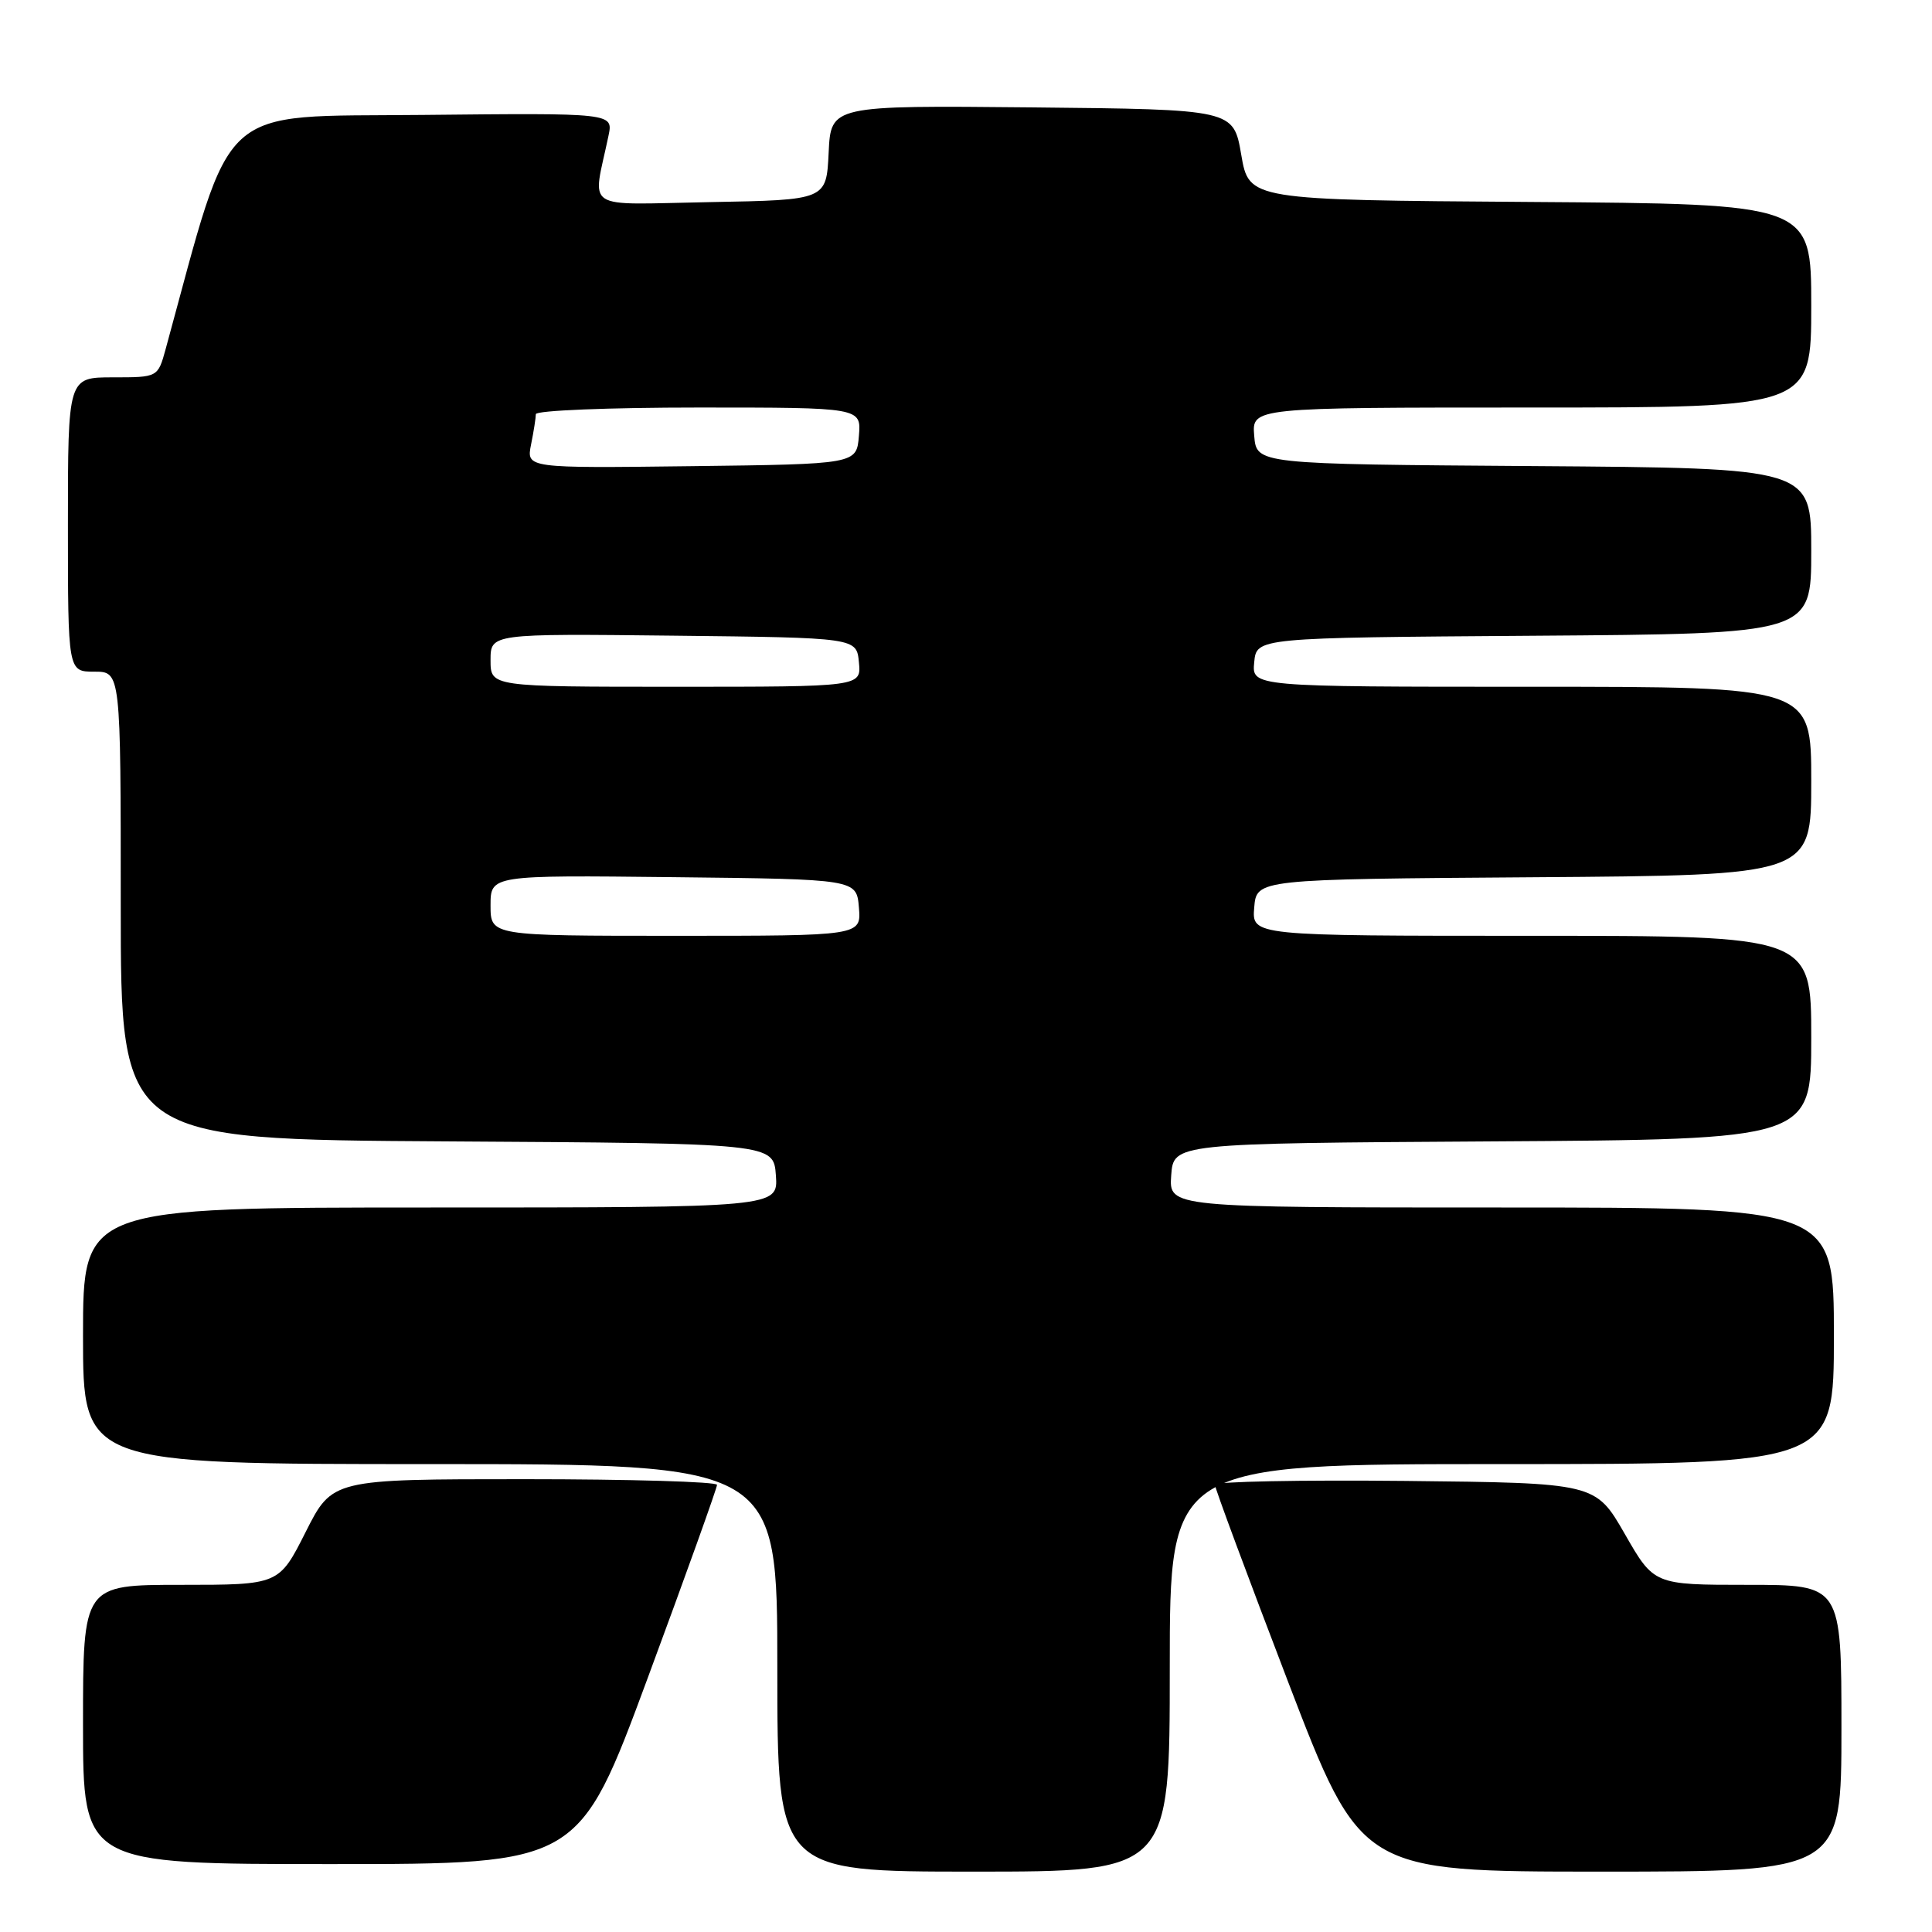 <?xml version="1.0" encoding="UTF-8" standalone="no"?>
<!DOCTYPE svg PUBLIC "-//W3C//DTD SVG 1.1//EN" "http://www.w3.org/Graphics/SVG/1.1/DTD/svg11.dtd" >
<svg xmlns="http://www.w3.org/2000/svg" xmlns:xlink="http://www.w3.org/1999/xlink" version="1.1" viewBox="0 0 256 256">
 <g >
 <path fill="currentColor"
d=" M 155.00 221.00 C 155.00 194.00 155.00 194.00 199.00 194.00 C 243.00 194.00 243.00 194.00 243.00 177.00 C 243.00 160.00 243.00 160.00 198.94 160.00 C 154.89 160.00 154.89 160.00 155.19 155.75 C 155.50 151.50 155.50 151.50 197.75 151.24 C 240.00 150.98 240.00 150.98 240.00 137.49 C 240.00 124.00 240.00 124.00 202.94 124.00 C 165.88 124.00 165.88 124.00 166.19 120.25 C 166.50 116.50 166.50 116.50 203.25 116.24 C 240.00 115.98 240.00 115.98 240.00 103.49 C 240.00 91.00 240.00 91.00 202.94 91.00 C 165.87 91.00 165.87 91.00 166.19 87.75 C 166.50 84.50 166.50 84.50 203.25 84.24 C 240.00 83.98 240.00 83.98 240.00 73.00 C 240.00 62.02 240.00 62.02 203.25 61.76 C 166.50 61.50 166.50 61.50 166.19 57.75 C 165.88 54.00 165.88 54.00 202.94 54.00 C 240.00 54.00 240.00 54.00 240.00 40.51 C 240.00 27.02 240.00 27.02 202.75 26.76 C 165.50 26.50 165.50 26.50 164.47 20.50 C 163.44 14.50 163.44 14.50 136.77 14.23 C 110.10 13.97 110.10 13.97 109.80 20.23 C 109.50 26.50 109.50 26.50 94.12 26.78 C 76.92 27.09 78.52 28.12 80.63 17.98 C 81.26 14.97 81.26 14.97 55.98 15.23 C 28.37 15.52 31.01 13.12 21.95 46.25 C 20.92 50.00 20.92 50.00 14.96 50.00 C 9.00 50.00 9.00 50.00 9.00 69.50 C 9.00 89.00 9.00 89.00 12.50 89.00 C 16.00 89.00 16.00 89.00 16.00 119.99 C 16.00 150.98 16.00 150.98 59.25 151.24 C 102.50 151.50 102.50 151.50 102.81 155.75 C 103.11 160.00 103.11 160.00 57.06 160.00 C 11.00 160.00 11.00 160.00 11.00 177.00 C 11.00 194.00 11.00 194.00 57.00 194.00 C 103.00 194.00 103.00 194.00 103.00 221.00 C 103.00 248.00 103.00 248.00 129.00 248.00 C 155.00 248.00 155.00 248.00 155.00 221.00 Z  M 244.00 229.00 C 244.00 210.00 244.00 210.00 231.58 210.00 C 219.16 210.00 219.16 210.00 215.29 203.25 C 211.41 196.50 211.41 196.50 186.20 196.23 C 172.34 196.09 160.99 196.31 160.98 196.73 C 160.97 197.15 165.32 208.86 170.64 222.75 C 180.32 248.00 180.32 248.00 212.16 248.00 C 244.00 248.00 244.00 248.00 244.00 229.00 Z  M 85.86 222.25 C 90.90 208.64 95.01 197.16 95.01 196.75 C 95.00 196.34 83.53 196.00 69.51 196.00 C 44.03 196.00 44.03 196.00 40.50 203.00 C 36.97 210.00 36.97 210.00 23.99 210.00 C 11.00 210.00 11.00 210.00 11.00 228.50 C 11.00 247.00 11.00 247.00 43.85 247.00 C 76.70 247.00 76.70 247.00 85.86 222.25 Z  M 65.00 119.98 C 65.00 115.96 65.00 115.96 89.25 116.23 C 113.50 116.50 113.50 116.50 113.81 120.25 C 114.12 124.00 114.12 124.00 89.56 124.00 C 65.00 124.00 65.00 124.00 65.00 119.98 Z  M 65.00 87.48 C 65.00 83.96 65.00 83.96 89.25 84.23 C 113.50 84.50 113.50 84.50 113.81 87.75 C 114.13 91.00 114.13 91.00 89.56 91.00 C 65.00 91.00 65.00 91.00 65.00 87.48 Z  M 70.37 58.89 C 70.72 57.17 71.00 55.36 71.00 54.88 C 71.00 54.39 80.70 54.00 92.56 54.00 C 114.12 54.00 114.12 54.00 113.81 57.75 C 113.50 61.50 113.50 61.50 91.62 61.77 C 69.74 62.04 69.74 62.04 70.37 58.89 Z "/>
</g>
</svg>
